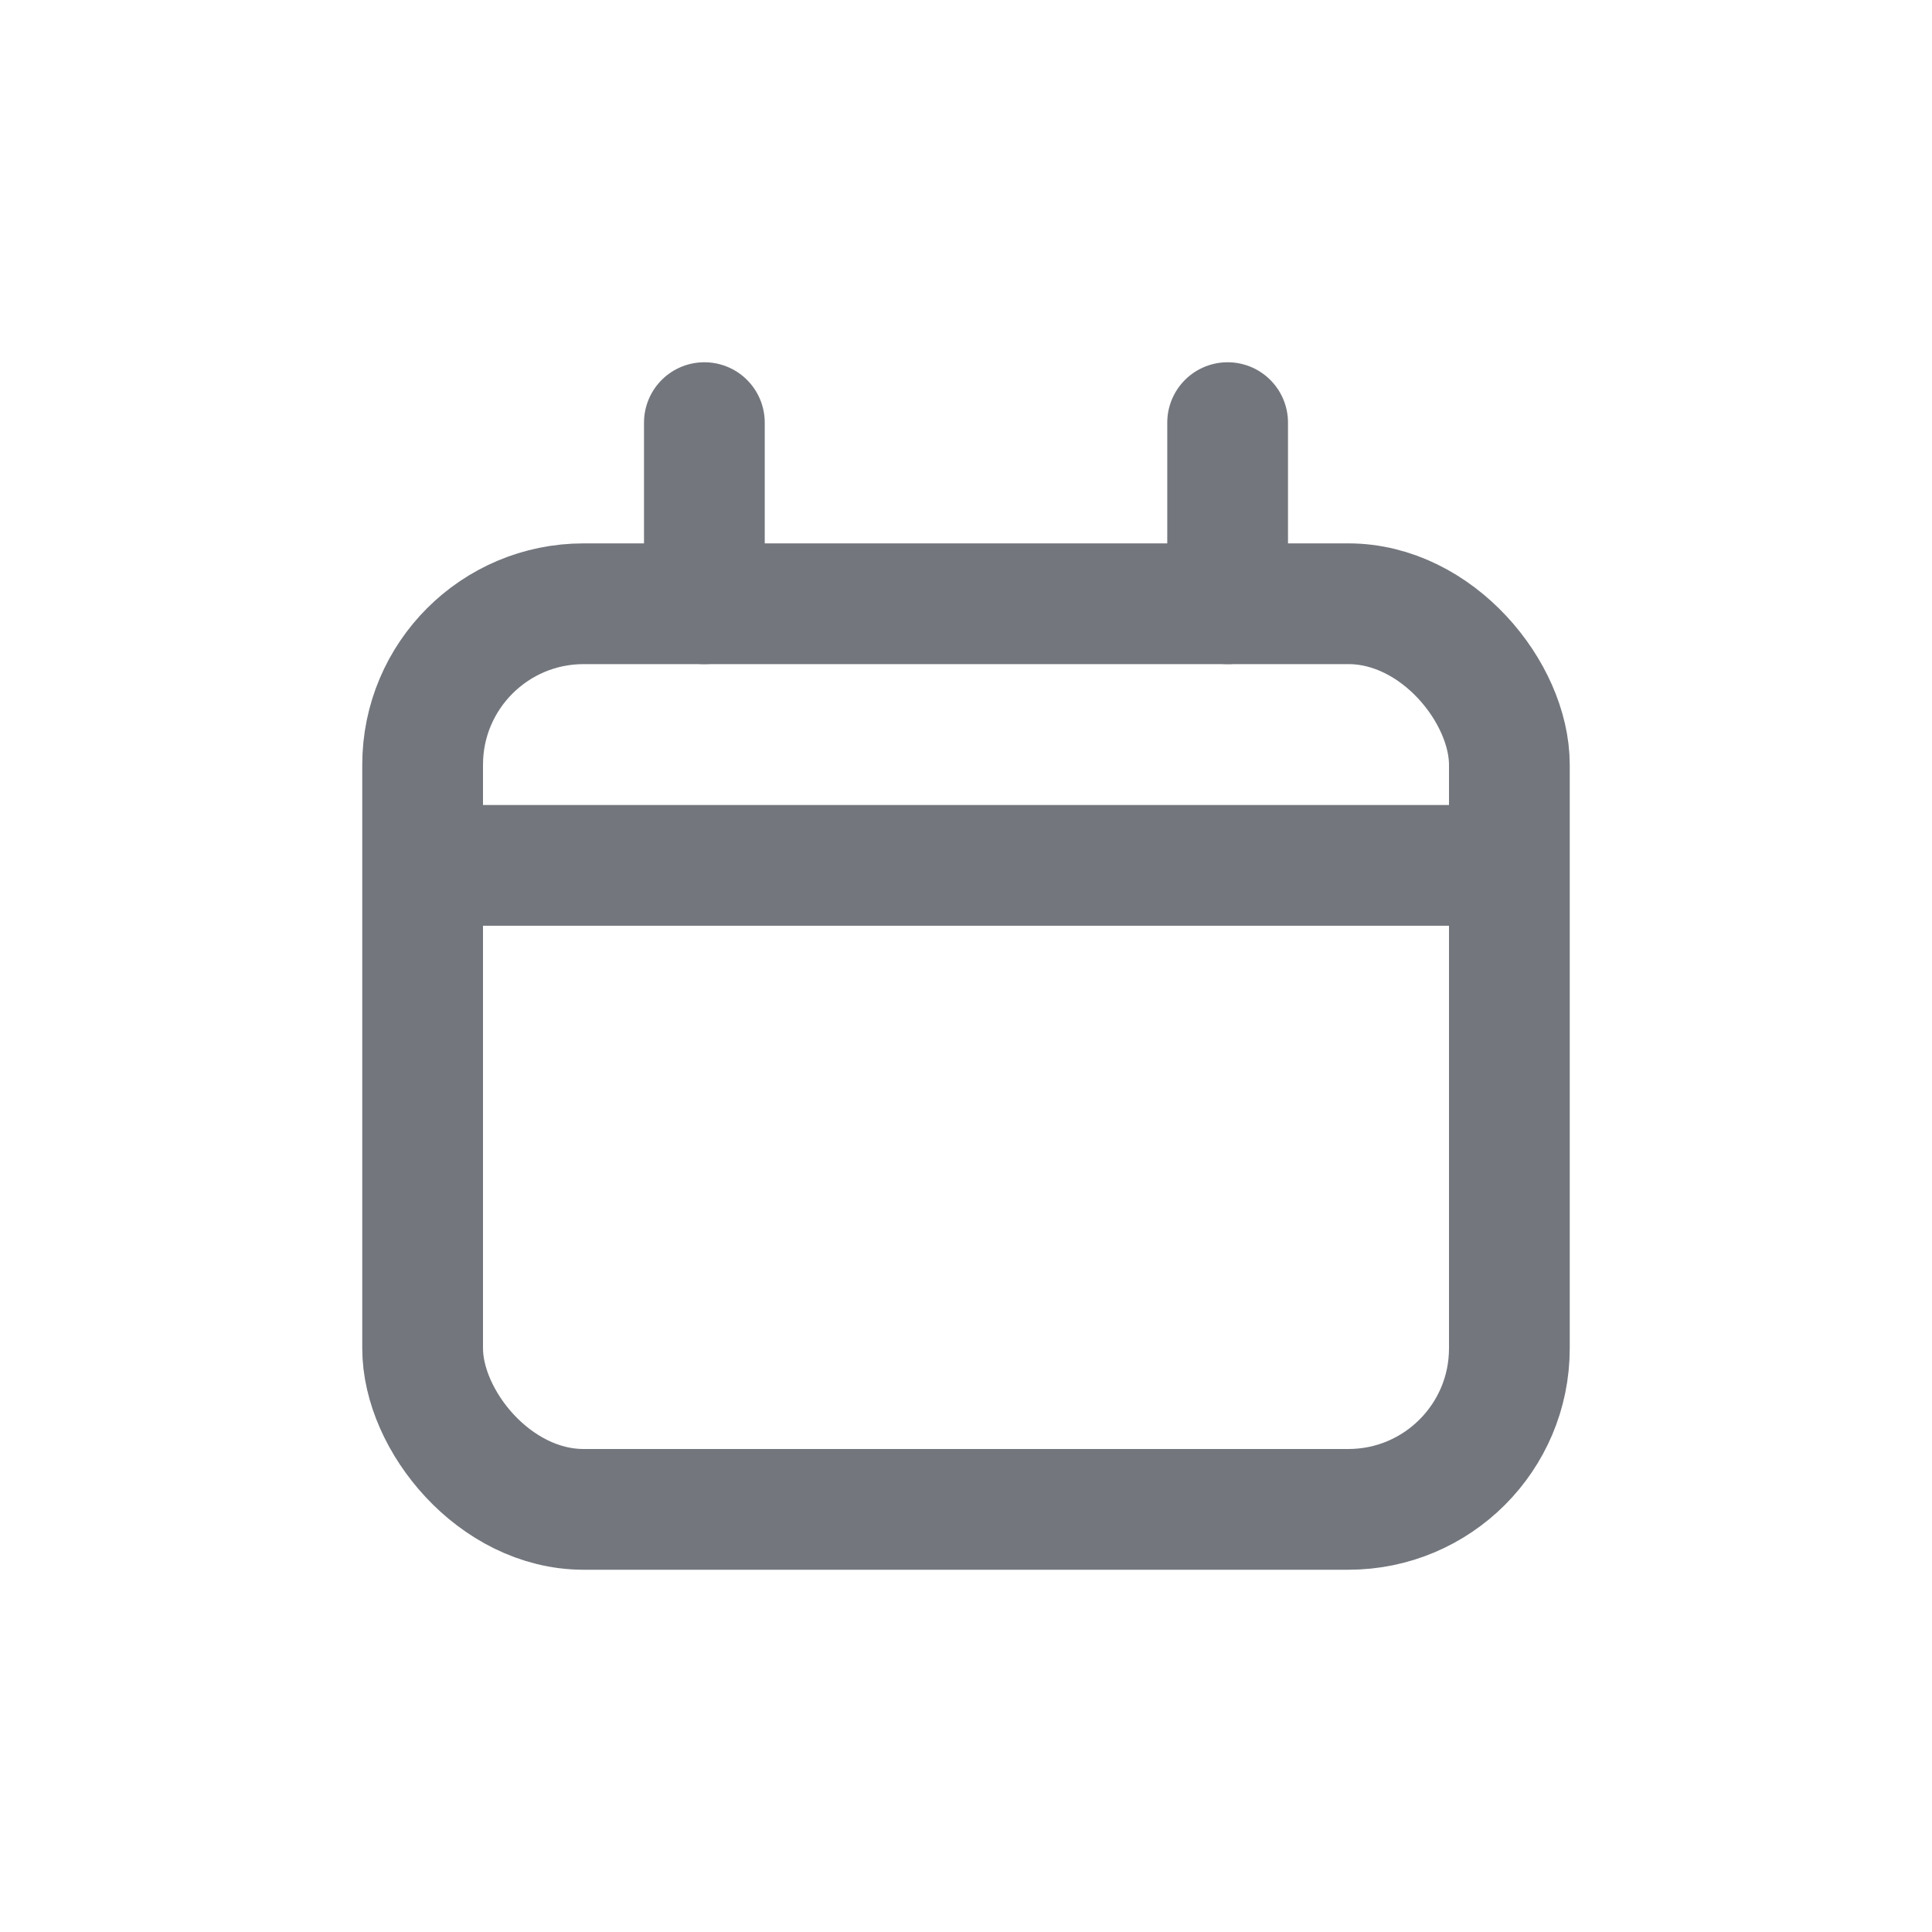 <svg width="24" height="24" viewBox="0 0 24 24" fill="none" xmlns="http://www.w3.org/2000/svg">
    <rect x="5.25" y="7.5" width="13.5" height="11.25" rx="2" stroke="#73777D" stroke-width="1.5" stroke-linejoin="round"/>
    <path d="M8.75 5.25V7.5" stroke="#73777D" stroke-width="1.5" stroke-linecap="round"/>
    <path d="M15.25 5.25V7.5" stroke="#73777D" stroke-width="1.5" stroke-linecap="round"/>
    <path d="M5.25 10.75H18.75" stroke="#73777D" stroke-width="1.5"/>
</svg>
